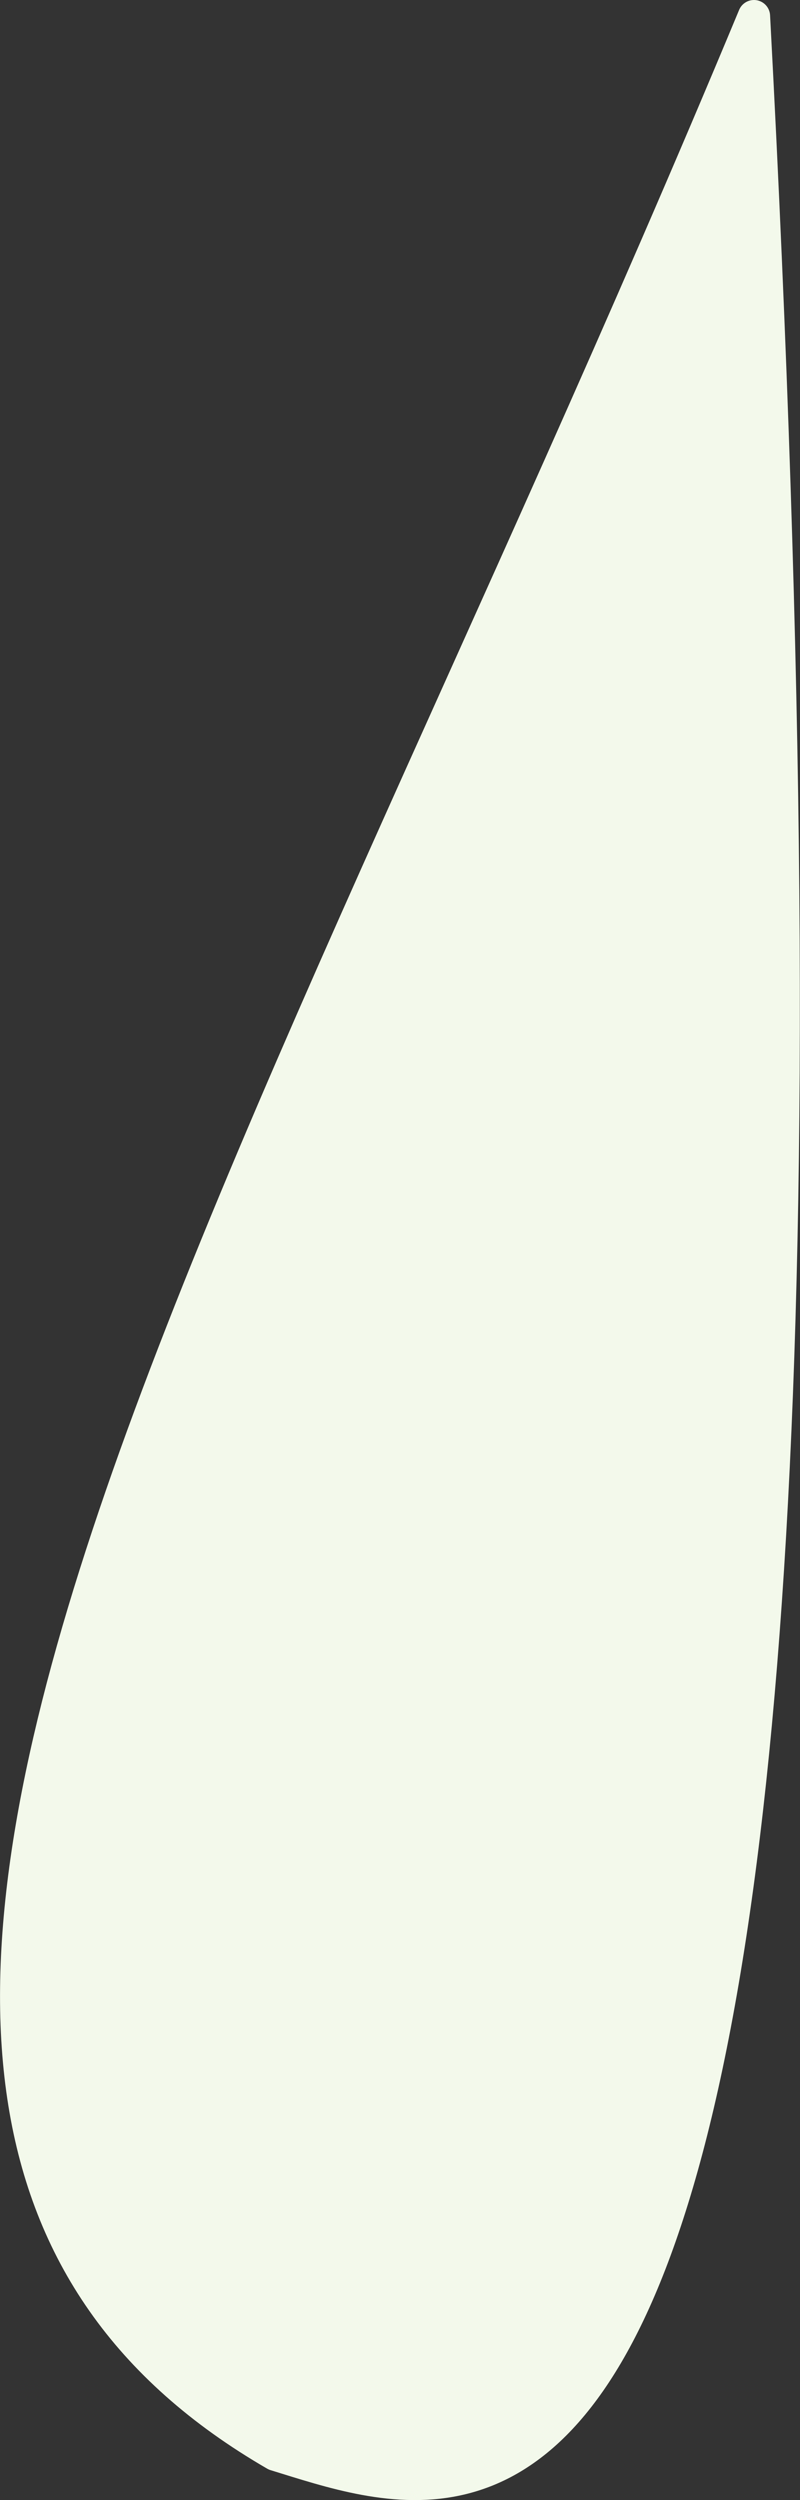 <?xml version="1.0" encoding="UTF-8" standalone="no"?>
<!-- Created with Inkscape (http://www.inkscape.org/) -->

<svg
   xmlns:dc="http://purl.org/dc/elements/1.1/"
   xmlns:cc="http://creativecommons.org/ns#"
   xmlns:rdf="http://www.w3.org/1999/02/22-rdf-syntax-ns#"
   xmlns:svg="http://www.w3.org/2000/svg"
   xmlns="http://www.w3.org/2000/svg"
   xmlns:sodipodi="http://sodipodi.sourceforge.net/DTD/sodipodi-0.dtd"
   xmlns:inkscape="http://www.inkscape.org/namespaces/inkscape"
   width="160"
   height="500"
   viewBox="0 0 160 500"
   id="svg3817"
   version="1.1"
   inkscape:version="0.91 r13725"
   sodipodi:docname="rain.svg">
  <rect x="0" y="0" width="160" height="500" fill="#333333" stroke="none"/>
  <defs
     id="defs3819" />
  <sodipodi:namedview
     id="base"
     pagecolor="#ffffff"
     bordercolor="#666666"
     borderopacity="1.0"
     inkscape:pageopacity="0.0"
     inkscape:pageshadow="2"
     inkscape:zoom="0.35"
     inkscape:cx="494.35454"
     inkscape:cy="236.54256"
     inkscape:document-units="px"
     inkscape:current-layer="layer1"
     showgrid="false"
     inkscape:window-width="1366"
     inkscape:window-height="706"
     inkscape:window-x="-8"
     inkscape:window-y="-8"
     inkscape:window-maximized="1"
     units="px" />
  <g
     inkscape:label="Vrstva 1"
     inkscape:groupmode="layer"
     id="layer1"
     transform="translate(0,-552.362)">
    <path
       style="display:inline;fill:#f3f9eb;fill-opacity:1;fill-rule:evenodd;stroke:#f3f9eb;stroke-width:6.443;stroke-linecap:round;stroke-linejoin:round;stroke-miterlimit:4;stroke-dasharray:none;stroke-opacity:1"
       d="M 150.798,555.583 C 179.205,1090.409 99.019,1056.796 55.062,1043.283 -64.714,973.95 46.77,805.709 150.798,555.583 Z"
       id="path4650-2"
       inkscape:connector-curvature="0"
       sodipodi:nodetypes="ccc"
       inkscape:export-filename="C:\Users\Q7W5\Programovanie\Git\Race\Assets\Graphics\rain.png"
       inkscape:export-xdpi="90"
       inkscape:export-ydpi="90" />
  </g>
</svg>
